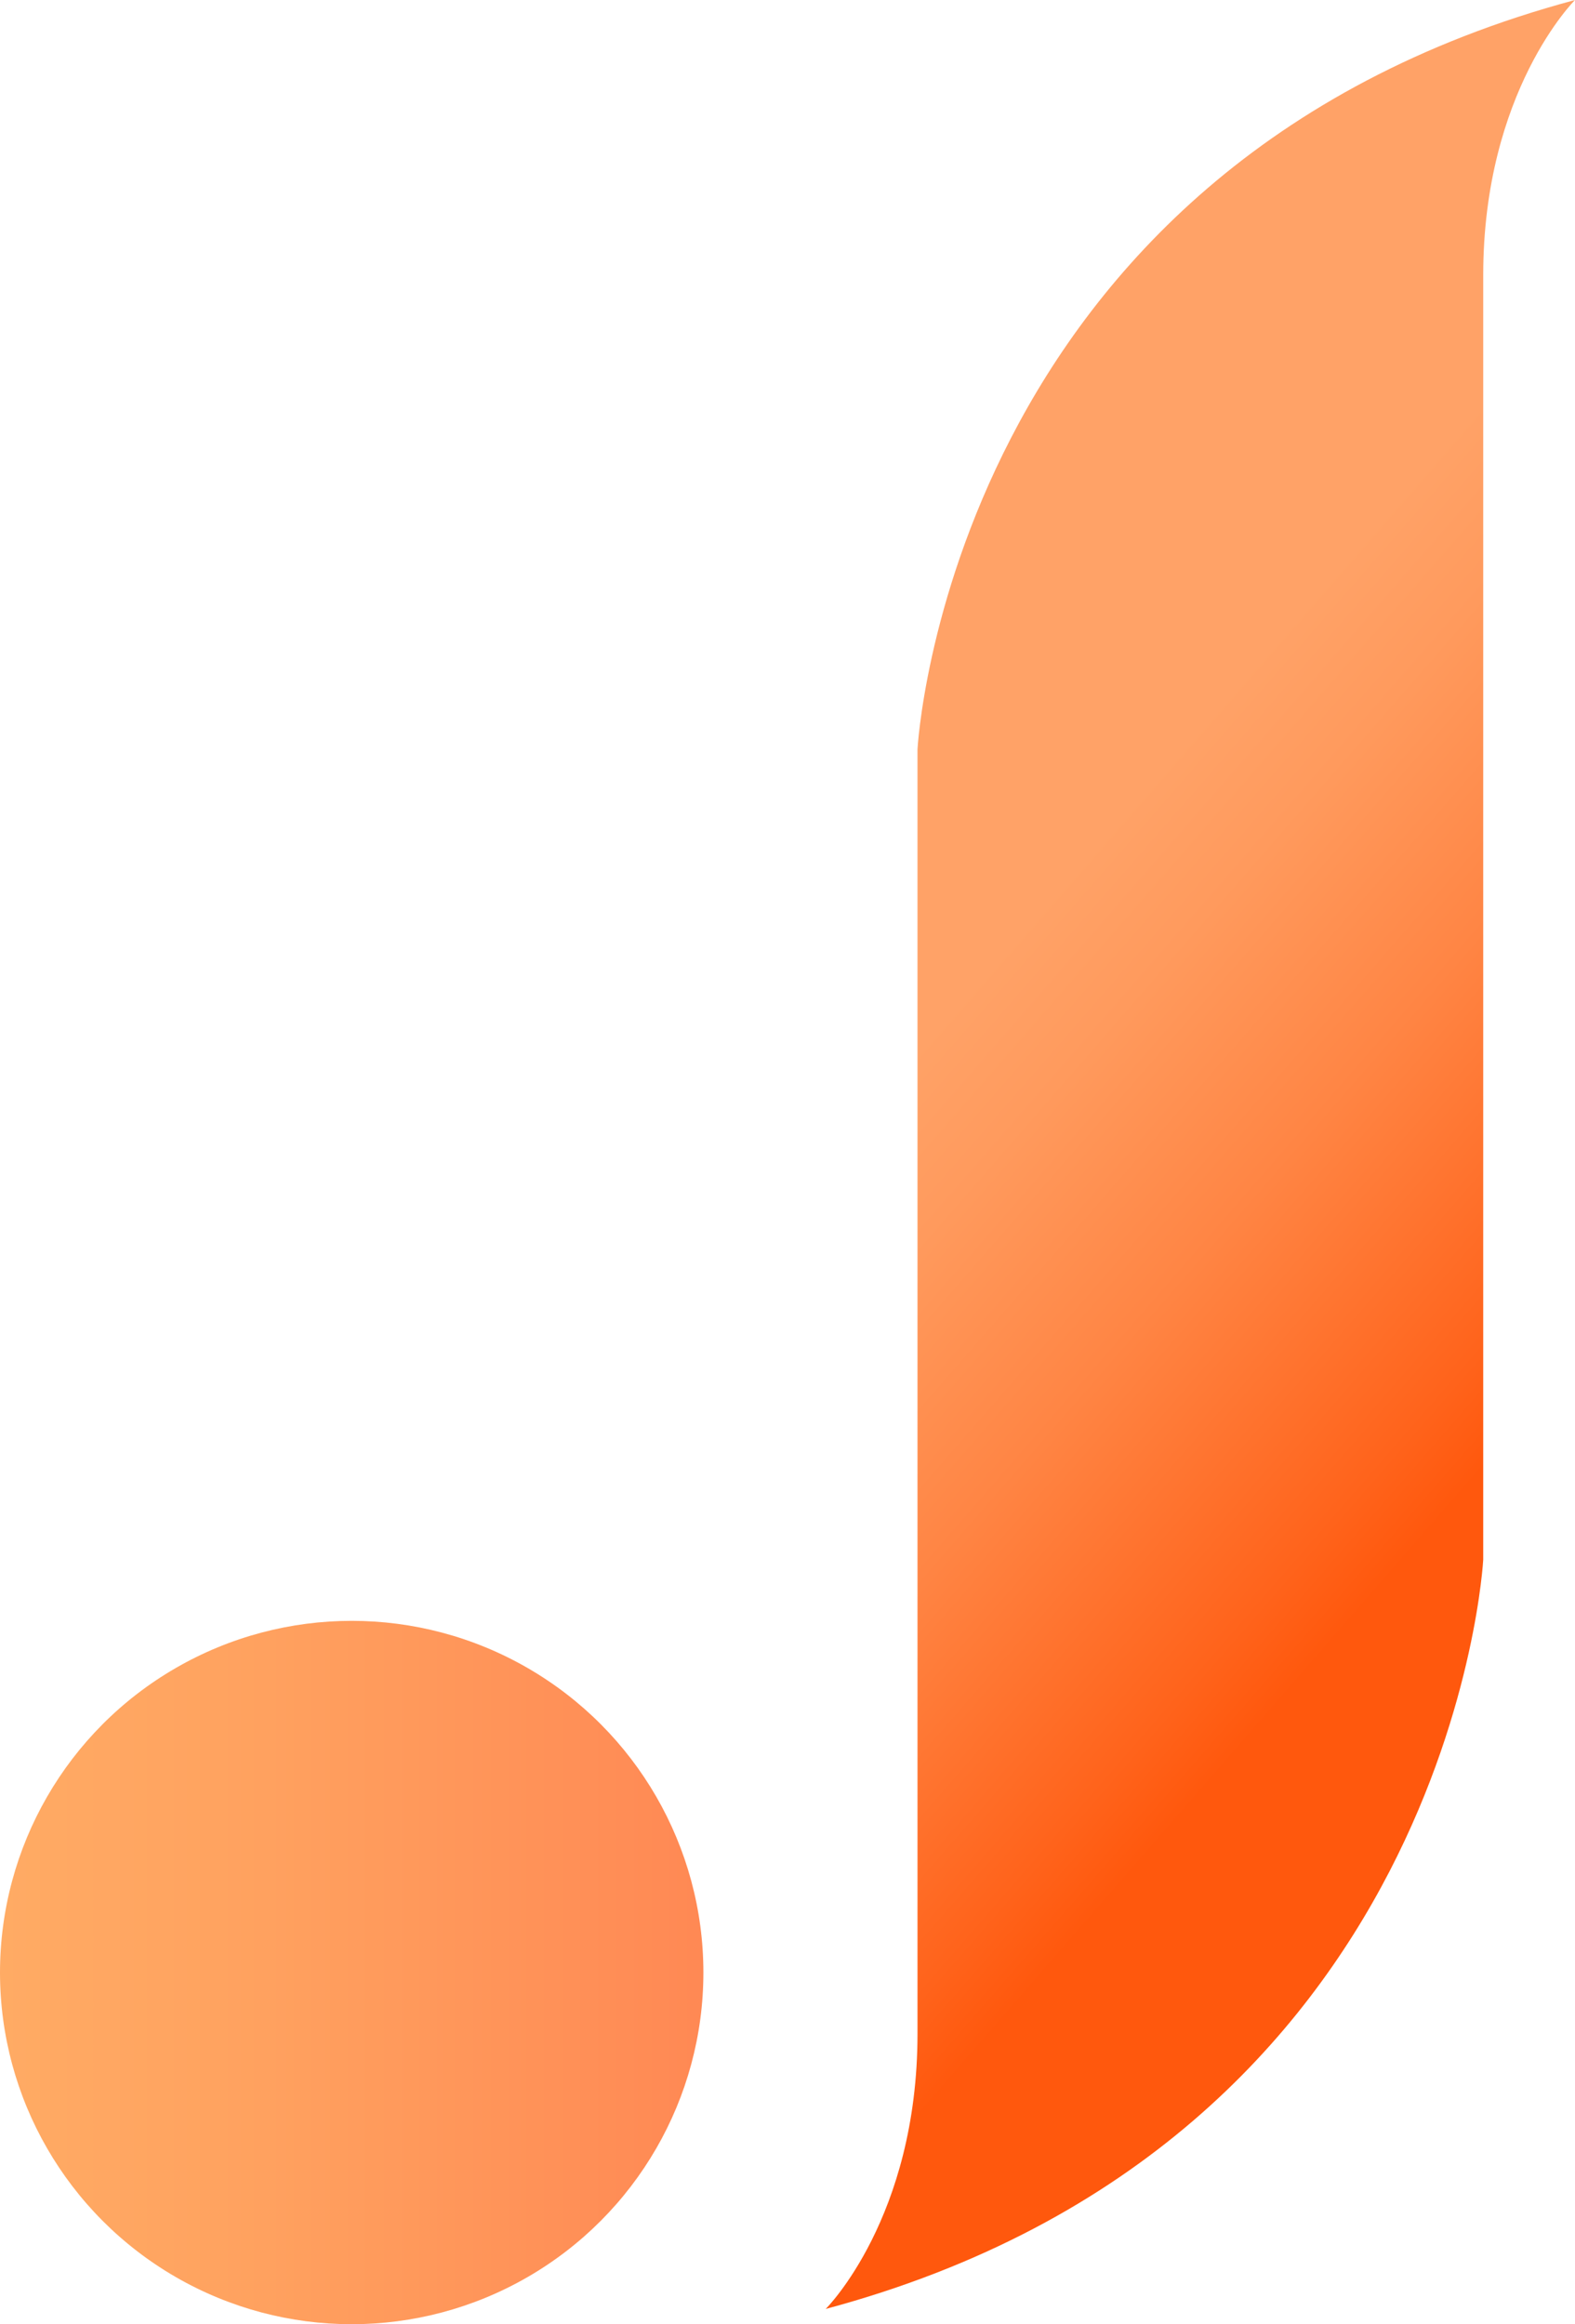 <?xml version="1.0" encoding="UTF-8"?>
<svg id="Layer_2" data-name="Layer 2" xmlns="http://www.w3.org/2000/svg" xmlns:xlink="http://www.w3.org/1999/xlink" viewBox="0 0 185.67 274">
  <defs>
    <style>
      .cls-1 {
        fill: url(#linear-gradient-2);
      }

      .cls-2 {
        fill: url(#linear-gradient);
      }
    </style>
    <linearGradient id="linear-gradient" x1="0" y1="232.54" x2="82.92" y2="232.54" gradientUnits="userSpaceOnUse">
      <stop offset="0" stop-color="#ffab64"/>
      <stop offset=".38" stop-color="#ffa15f"/>
      <stop offset=".99" stop-color="#ff8954"/>
    </linearGradient>
    <linearGradient id="linear-gradient-2" x1="116.38" y1="114.23" x2="179.48" y2="169.14" gradientUnits="userSpaceOnUse">
      <stop offset="0" stop-color="#ffa267"/>
      <stop offset=".18" stop-color="#ff9a5d"/>
      <stop offset=".49" stop-color="#ff8544"/>
      <stop offset=".88" stop-color="#ff631b"/>
      <stop offset=".99" stop-color="#ff580d"/>
    </linearGradient>
  </defs>
  <g id="Layer_1-2" data-name="Layer 1">
    <g>
      <circle class="cls-2" cx="41.46" cy="232.54" r="41.46"/>
      <path class="cls-1" d="M108.16,88.33V239.75c0,21.71-10.82,32.45-10.82,32.45,73.91-19.83,77.51-88.33,77.51-88.33V32.45c0-21.71,10.82-32.45,10.82-32.45C111.76,19.83,108.16,88.33,108.16,88.33Z"/>
    </g>
  </g>
</svg>